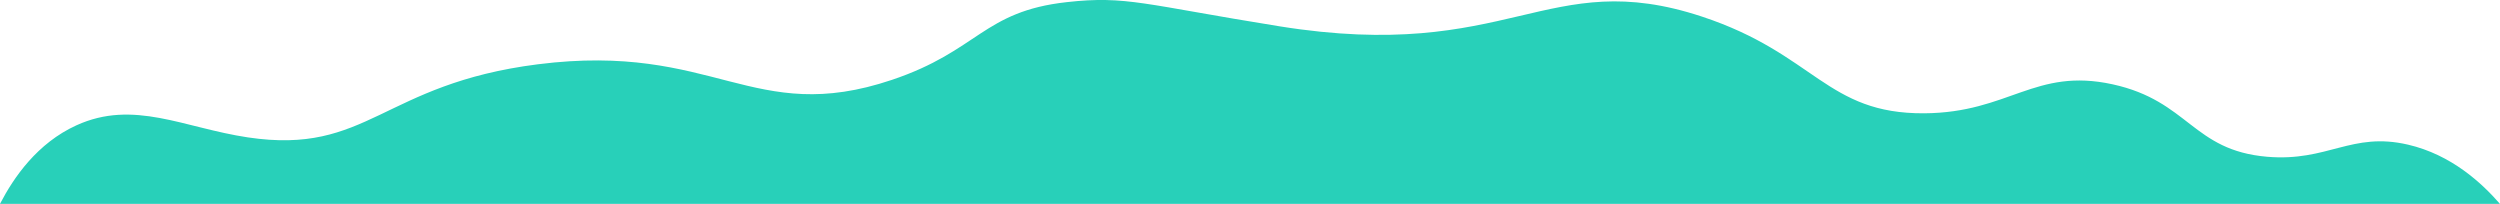 <svg id="Warstwa_1" data-name="Warstwa 1" xmlns="http://www.w3.org/2000/svg" viewBox="0 0 1500 122.31"><defs><style>.cls-1{fill:#28D0B9;}.cls-2{fill:#4bc0b1;}</style></defs><title>Bez nazwy-3</title><path class="cls-1" d="M0,300c8.32-16,22.38-36.41,45.86-47.12,34.37-15.67,64.42,1.51,102.89,7.25,72.16,10.77,80.37-32,174-43.87,106.21-13.45,128.79,37.46,212.38,9.36,52.11-17.51,54.62-41.07,104.95-46.65,35.83-4,46.36,1.45,127.53,14.49,138.67,22.28,160.32-36.64,253.63-5.79,67.83,22.42,74.61,58.38,133.33,58,51-.36,66.29-27.6,113-17.39,45.72,10,47.88,39.68,92.76,43.47,36.41,3.08,50.57-15.15,84.44-7.28,26.14,6.07,44.41,23.14,55.21,35.56Z" transform="translate(0 -177.69)"/><path class="cls-2" d="M844.41,422.45" transform="translate(0 -177.69)"/><path class="cls-2" d="M253.1,70.28" transform="translate(0 -177.69)"/></svg>
